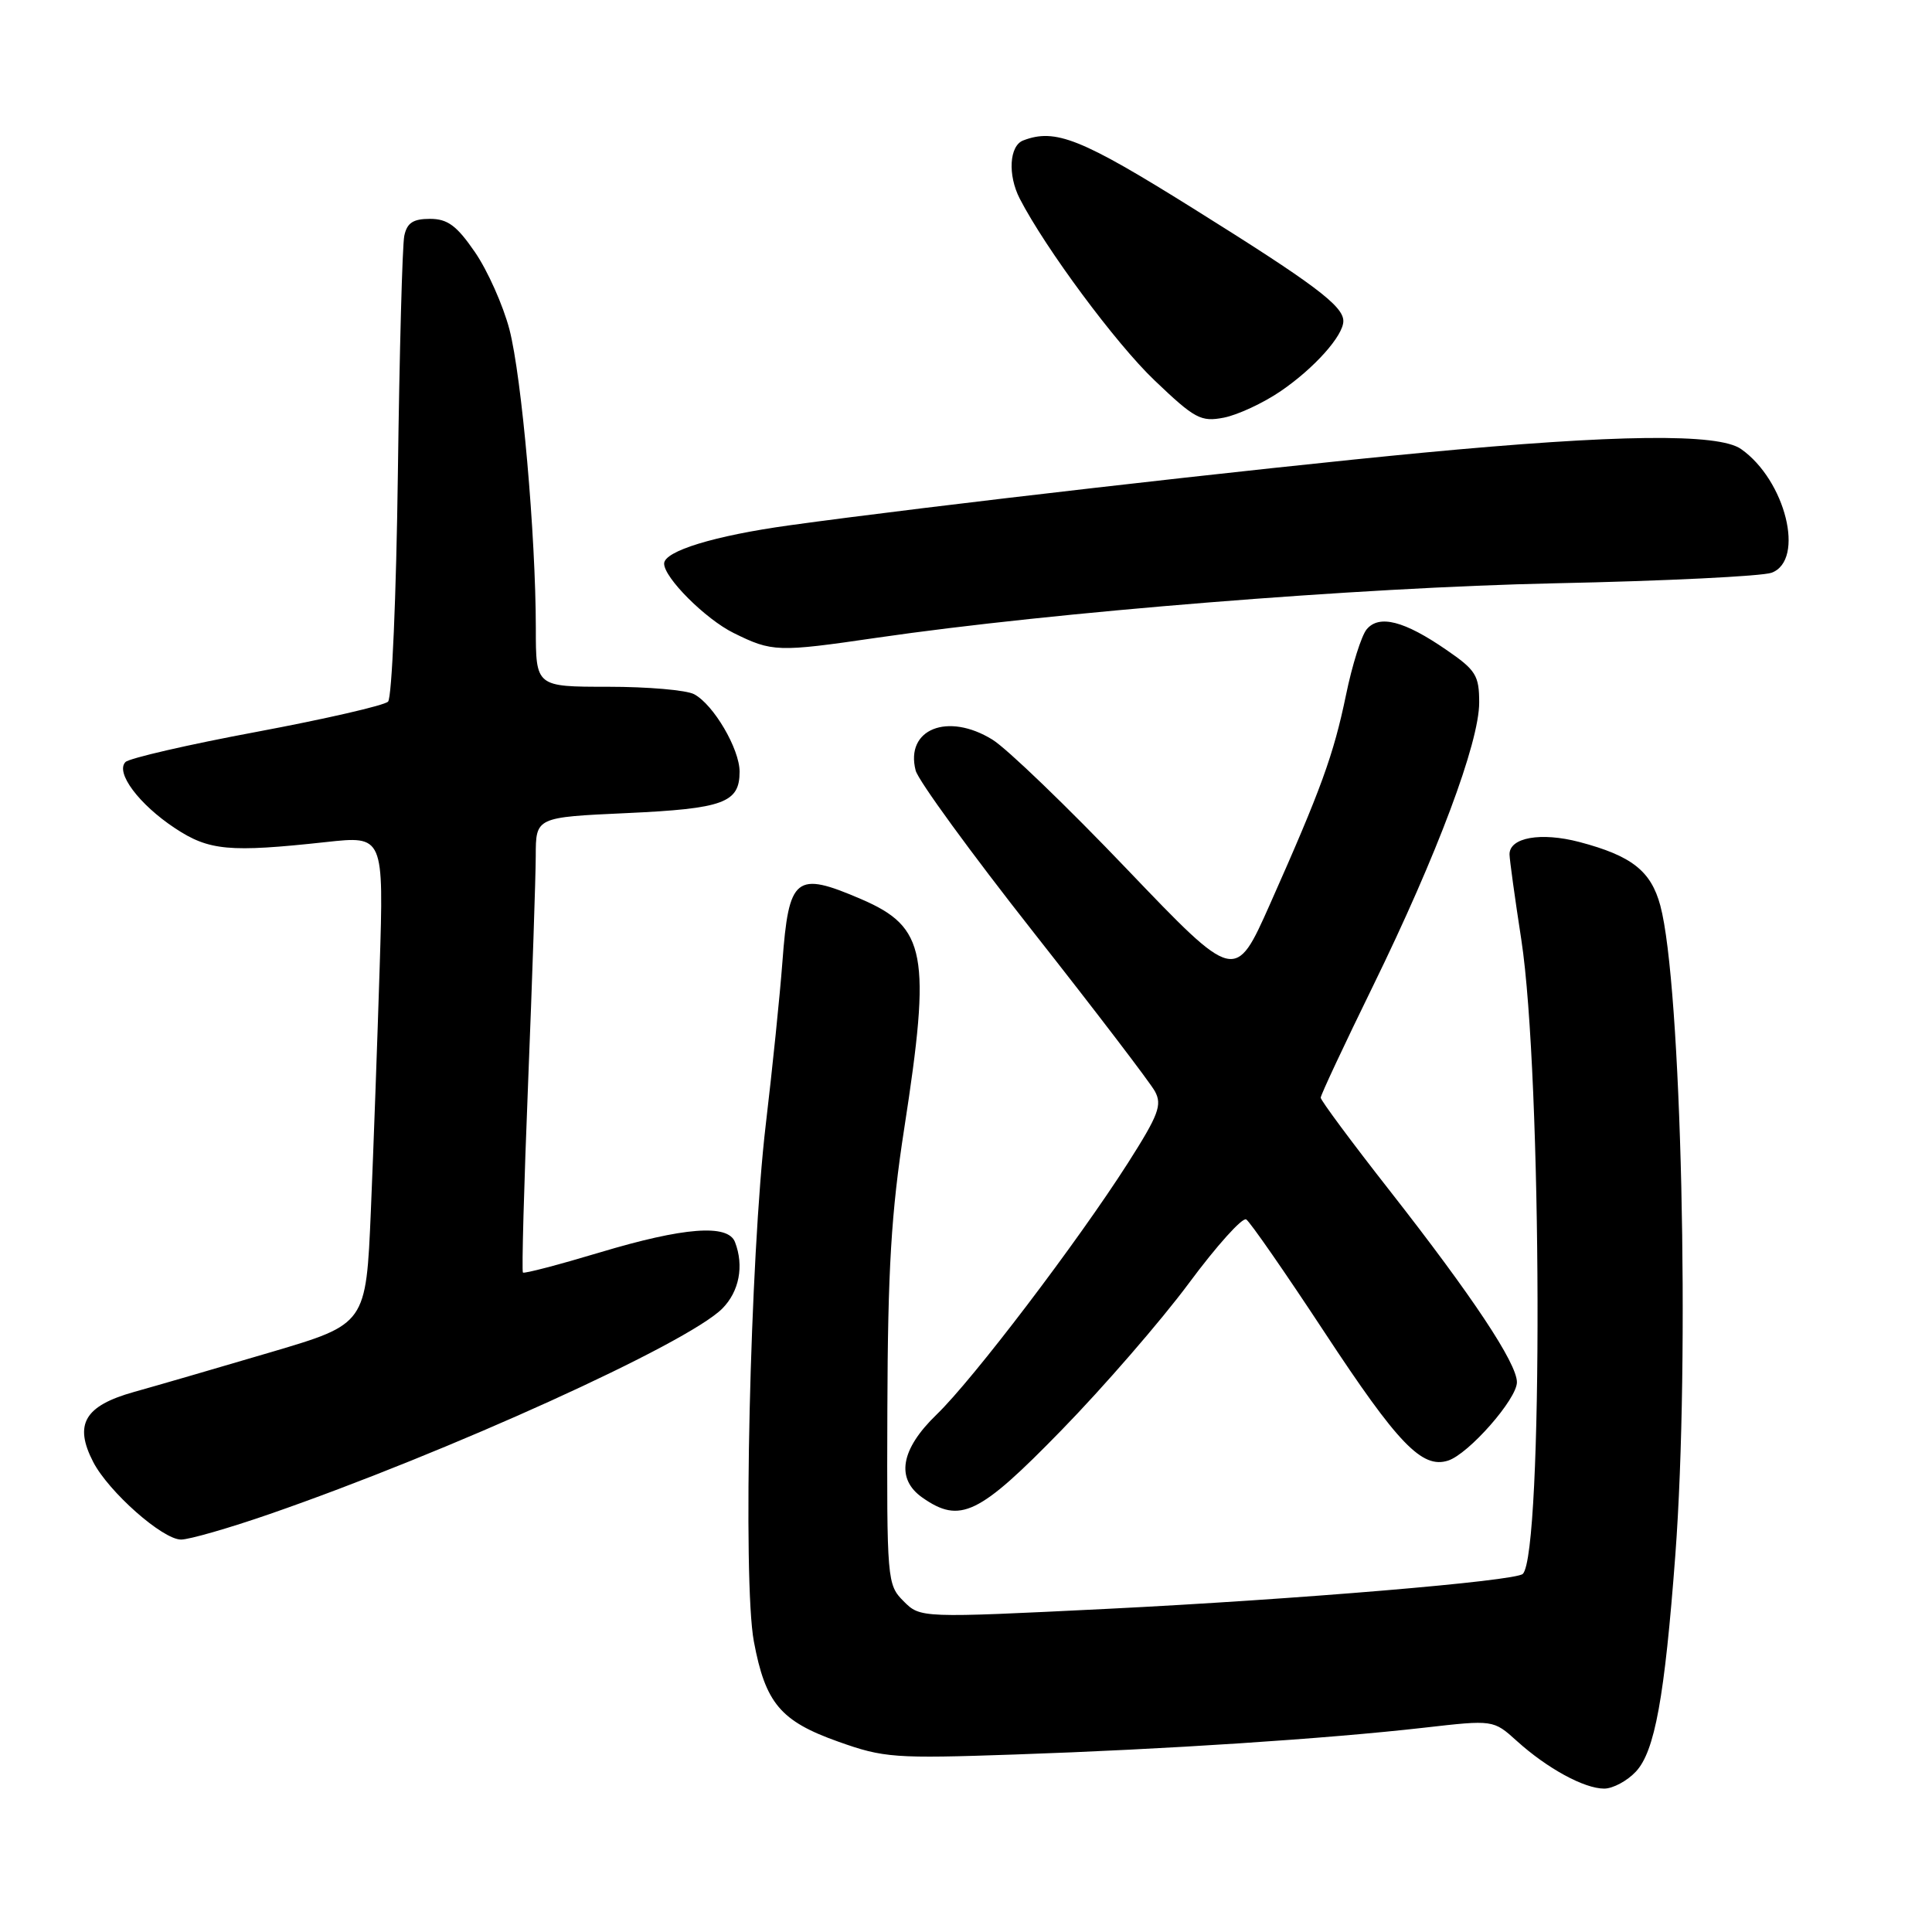 <?xml version="1.0" encoding="UTF-8" standalone="no"?>
<!DOCTYPE svg PUBLIC "-//W3C//DTD SVG 1.1//EN" "http://www.w3.org/Graphics/SVG/1.1/DTD/svg11.dtd" >
<svg xmlns="http://www.w3.org/2000/svg" xmlns:xlink="http://www.w3.org/1999/xlink" version="1.1" viewBox="0 0 256 256">
 <g >
 <path fill="currentColor"
d=" M 216.76 234.75 C 219.27 232.07 220.57 224.93 221.99 206.05 C 223.95 179.98 222.80 130.40 220.00 119.99 C 218.76 115.40 216.21 113.40 209.28 111.57 C 204.17 110.23 199.99 110.97 200.02 113.22 C 200.03 113.92 200.73 119.00 201.58 124.50 C 204.34 142.45 204.49 205.84 201.78 208.55 C 200.83 209.50 171.86 211.93 146.73 213.18 C 121.96 214.40 121.96 214.40 119.73 212.17 C 117.55 209.98 117.50 209.45 117.58 186.72 C 117.64 168.17 118.09 160.68 119.82 149.50 C 123.40 126.40 122.73 122.85 114.11 119.14 C 105.41 115.40 104.52 116.12 103.67 127.50 C 103.34 131.90 102.35 141.57 101.47 149.00 C 99.38 166.70 98.39 209.47 99.89 217.50 C 101.42 225.68 103.42 228.06 111.08 230.78 C 117.11 232.93 118.53 233.03 134.50 232.48 C 154.43 231.80 175.77 230.40 188.69 228.93 C 197.88 227.88 197.88 227.88 200.99 230.69 C 205.02 234.33 209.92 237.00 212.56 237.00 C 213.71 237.00 215.60 235.99 216.76 234.75 Z  M 35.73 200.62 C 59.44 192.40 91.03 178.06 95.70 173.40 C 97.95 171.14 98.61 167.74 97.39 164.58 C 96.46 162.16 90.61 162.61 79.46 165.96 C 74.03 167.59 69.45 168.79 69.29 168.62 C 69.12 168.45 69.43 157.10 69.98 143.41 C 70.53 129.71 70.98 116.20 70.99 113.40 C 71.00 108.29 71.00 108.29 83.04 107.74 C 95.89 107.15 98.00 106.37 98.00 102.25 C 98.00 99.24 94.55 93.36 91.98 91.99 C 90.96 91.44 85.83 91.00 80.57 91.00 C 71.00 91.00 71.00 91.00 71.00 83.25 C 70.99 70.91 69.14 49.97 67.50 43.64 C 66.66 40.45 64.61 35.85 62.94 33.42 C 60.52 29.89 59.31 29.00 56.97 29.00 C 54.74 29.00 53.93 29.53 53.57 31.25 C 53.31 32.49 52.93 46.68 52.72 62.78 C 52.51 78.88 51.93 92.47 51.42 92.97 C 50.91 93.48 43.09 95.27 34.03 96.97 C 24.96 98.66 17.13 100.47 16.63 100.97 C 15.25 102.35 18.41 106.58 23.17 109.73 C 27.70 112.73 30.38 112.97 43.18 111.58 C 50.85 110.74 50.85 110.74 50.31 128.12 C 50.01 137.68 49.49 152.24 49.14 160.47 C 48.50 175.44 48.50 175.44 36.00 179.14 C 29.12 181.17 20.92 183.56 17.76 184.44 C 11.20 186.28 9.77 188.72 12.35 193.72 C 14.41 197.69 21.55 204.00 23.99 204.00 C 25.08 204.00 30.36 202.48 35.73 200.62 Z  M 140.62 189.54 C 146.23 183.79 153.84 175.01 157.52 170.05 C 161.20 165.08 164.63 161.27 165.13 161.58 C 165.63 161.89 170.30 168.62 175.51 176.54 C 185.23 191.32 188.42 194.64 191.87 193.54 C 194.60 192.67 201.00 185.39 201.00 183.15 C 201.00 180.64 195.11 171.77 184.17 157.80 C 179.12 151.36 175.00 145.80 175.00 145.45 C 175.00 145.09 178.12 138.44 181.93 130.65 C 190.42 113.29 196.00 98.41 196.00 93.09 C 196.00 89.50 195.56 88.79 191.65 86.11 C 186.07 82.26 182.74 81.41 181.09 83.39 C 180.40 84.22 179.16 88.14 178.35 92.10 C 176.70 100.05 175.06 104.56 168.27 119.83 C 163.67 130.16 163.67 130.16 149.32 115.16 C 141.43 106.90 133.42 99.19 131.51 98.01 C 125.58 94.34 119.91 96.61 121.33 102.10 C 121.67 103.42 128.69 113.05 136.92 123.50 C 145.15 133.95 152.40 143.45 153.03 144.60 C 154.02 146.41 153.51 147.74 149.46 154.10 C 142.76 164.59 128.93 182.79 124.09 187.45 C 119.33 192.05 118.67 195.95 122.22 198.44 C 127.22 201.94 129.71 200.74 140.62 189.54 Z  M 116.22 84.50 C 139.56 81.10 180.14 77.84 206.00 77.29 C 220.57 76.99 233.51 76.35 234.75 75.89 C 239.22 74.22 236.60 63.64 230.70 59.50 C 227.69 57.39 214.24 57.55 188.50 59.99 C 166.28 62.10 122.85 67.08 104.59 69.61 C 94.69 70.98 88.00 73.02 88.00 74.68 C 88.00 76.56 93.48 82.03 97.20 83.87 C 102.32 86.40 103.01 86.43 116.22 84.50 Z  M 169.67 51.85 C 174.13 48.81 178.00 44.49 178.00 42.54 C 178.00 40.53 174.11 37.62 158.10 27.62 C 143.25 18.34 139.83 16.98 135.58 18.61 C 133.74 19.31 133.51 23.18 135.12 26.32 C 138.53 32.93 147.86 45.52 152.97 50.39 C 158.32 55.50 159.12 55.93 162.17 55.34 C 164.00 54.98 167.38 53.41 169.67 51.85 Z "/>
</g>
</svg>